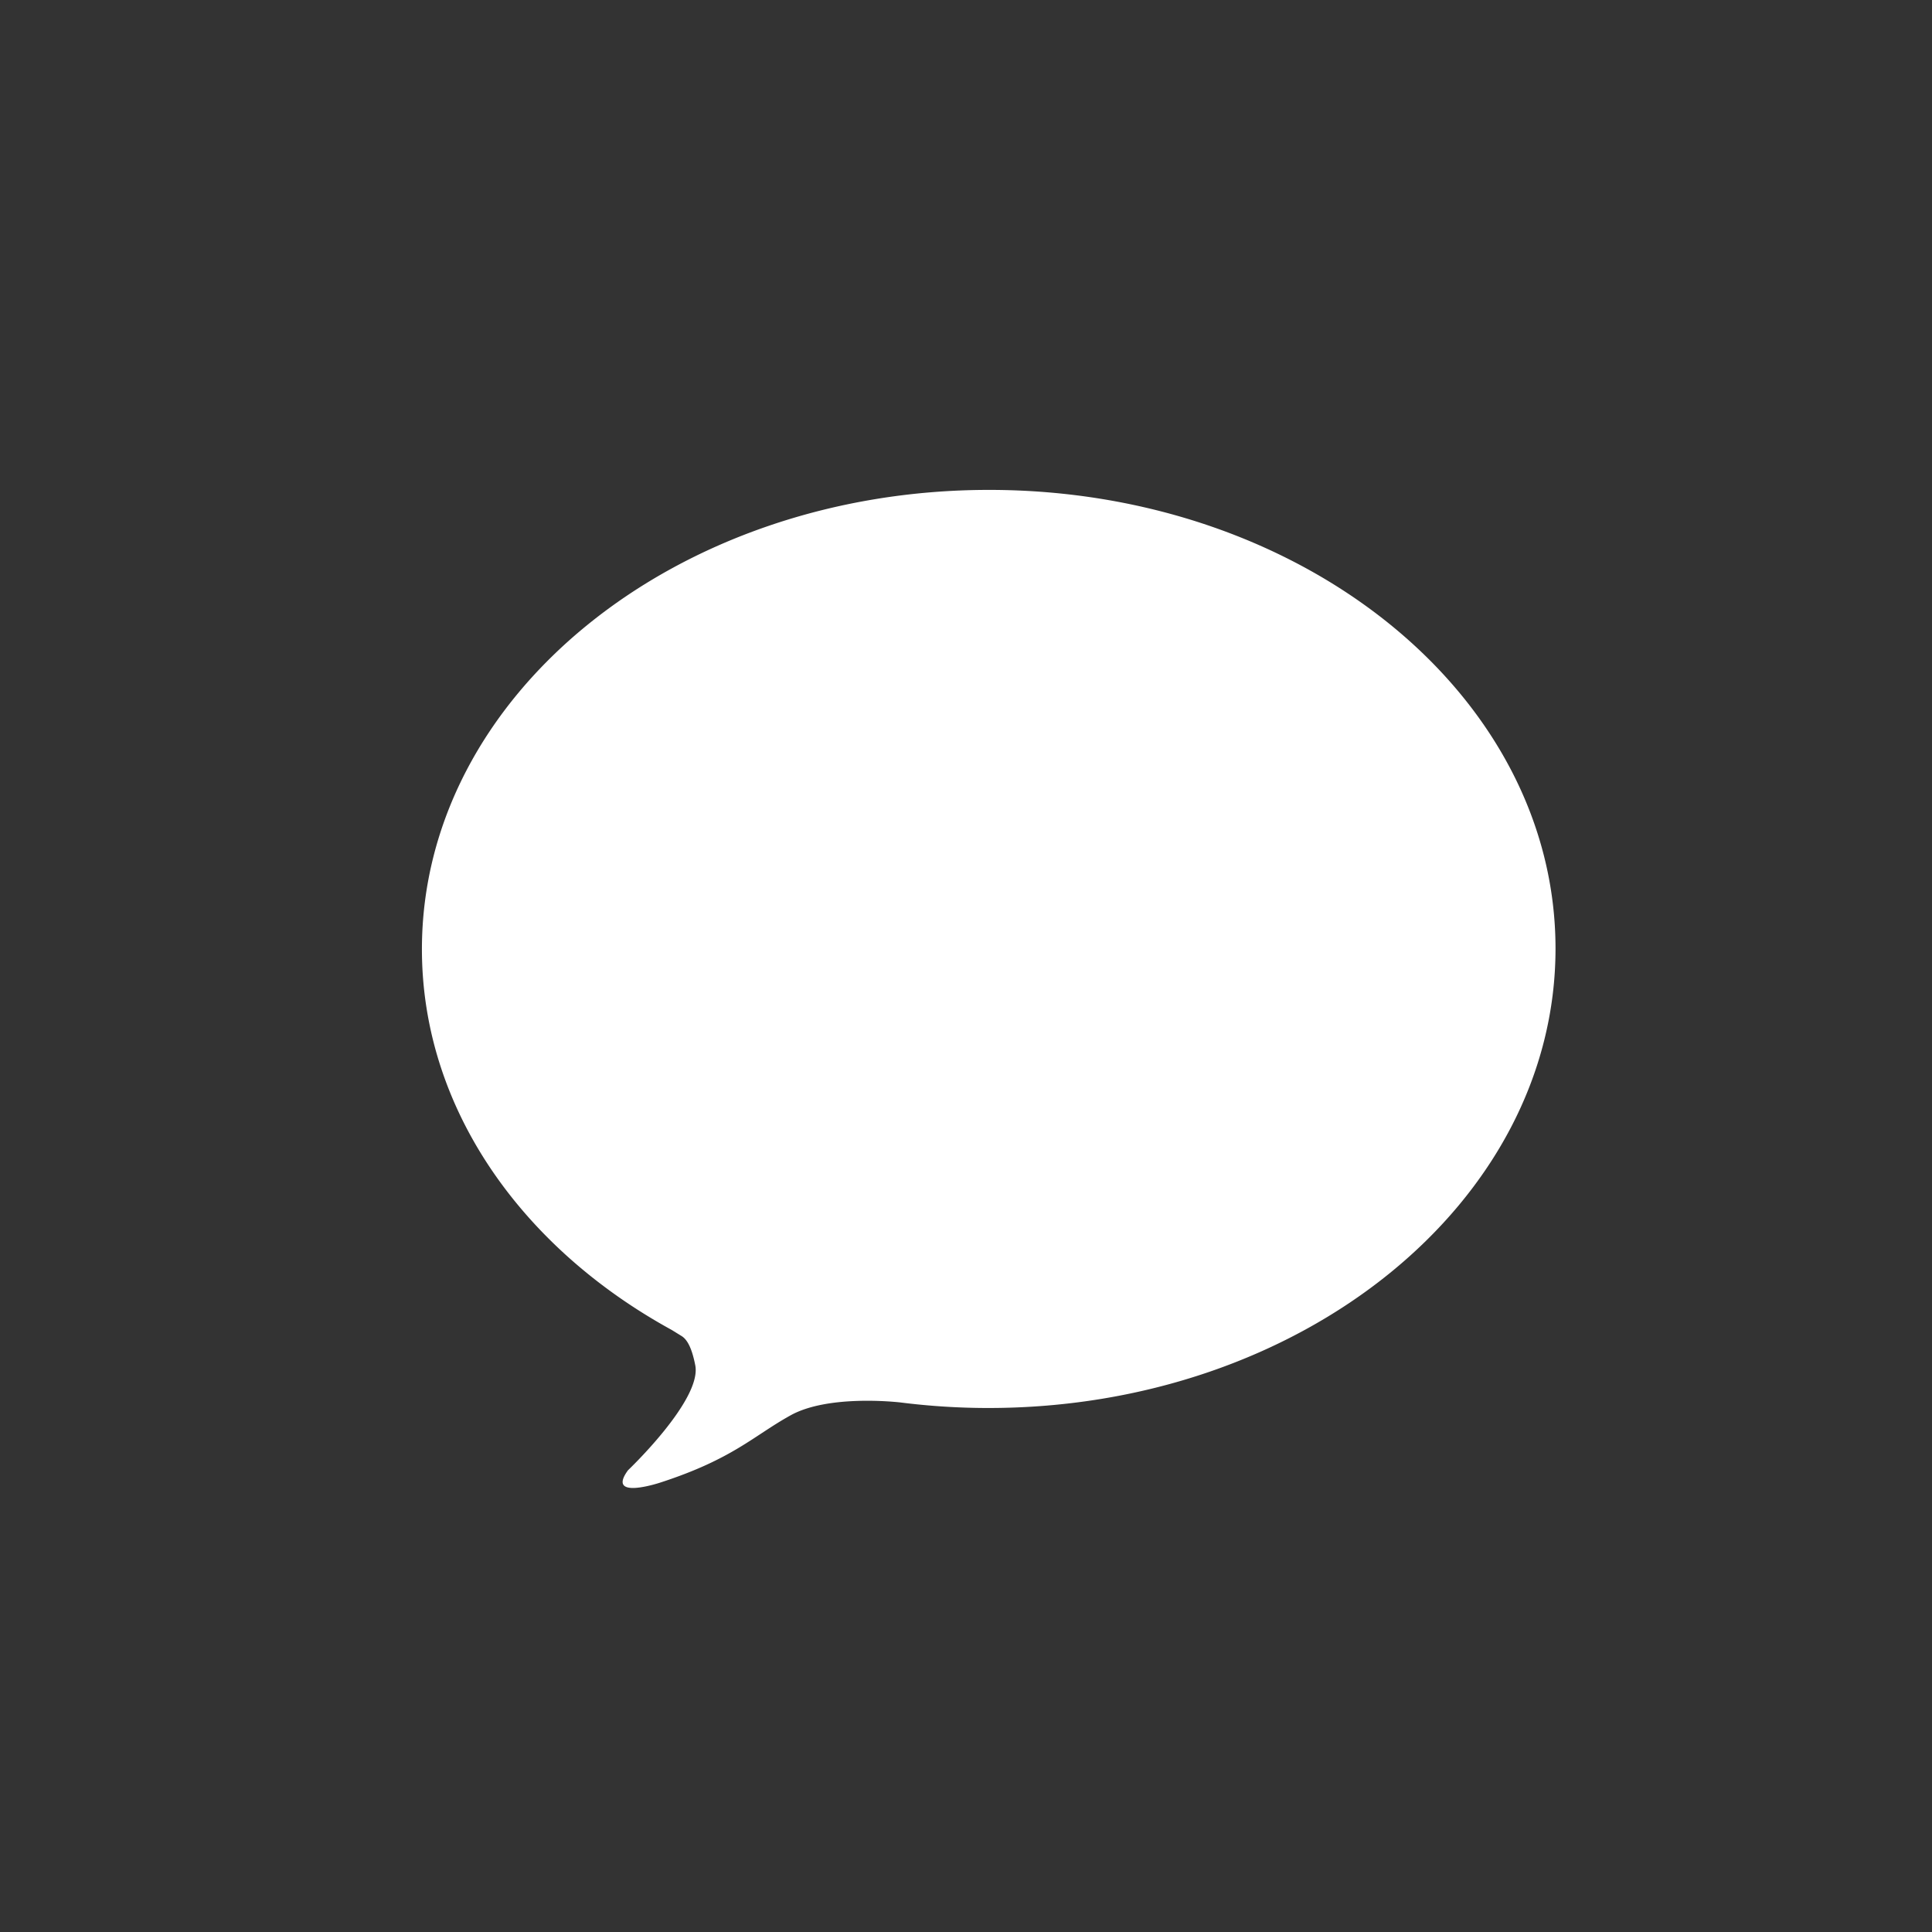 <svg id="Слой_1" data-name="Слой 1" xmlns="http://www.w3.org/2000/svg" width="6.08cm" height="6.08cm" viewBox="0 0 172.22 172.22"><rect x="0" y="0" width="172.22" height="172.22" fill="#333333" stroke="none"/><title>imessage</title><path d="M5037.22,1801.44a86.11,86.11,0,1,1-86.11-86.11,86.11,86.11,0,0,1,86.11,86.11h0Zm0,0" transform="translate(-4865 -1715.33)" style="fill:#fff;opacity:0"/><path d="M4942.79,2005.68q-3-1.53-5.86-3.14S4939.62,2002.66,4942.79,2005.68Z" transform="translate(-4865 -1715.33)" style="fill:#8e8e8e"/><path d="M5003.66,1799.89c0,22.61-22.63,40.95-50.55,40.95a62.53,62.53,0,0,1-7.89-.5h0c-0.49-.05-6.43-0.68-9.74,1.15s-5.15,3.9-11.63,6c0,0-4.86,1.62-2.87-1.1,0,0,6.58-6.25,6-9.34-0.29-1.49-.69-2.28-1.2-2.61l-0.89-.55c-13.44-7.36-22.28-19.82-22.28-33.95,0-22.61,22.63-40.94,50.55-40.94S5003.66,1777.28,5003.66,1799.89Z" transform="translate(-4865 -1715.33)" style="fill:#fff"/></svg>